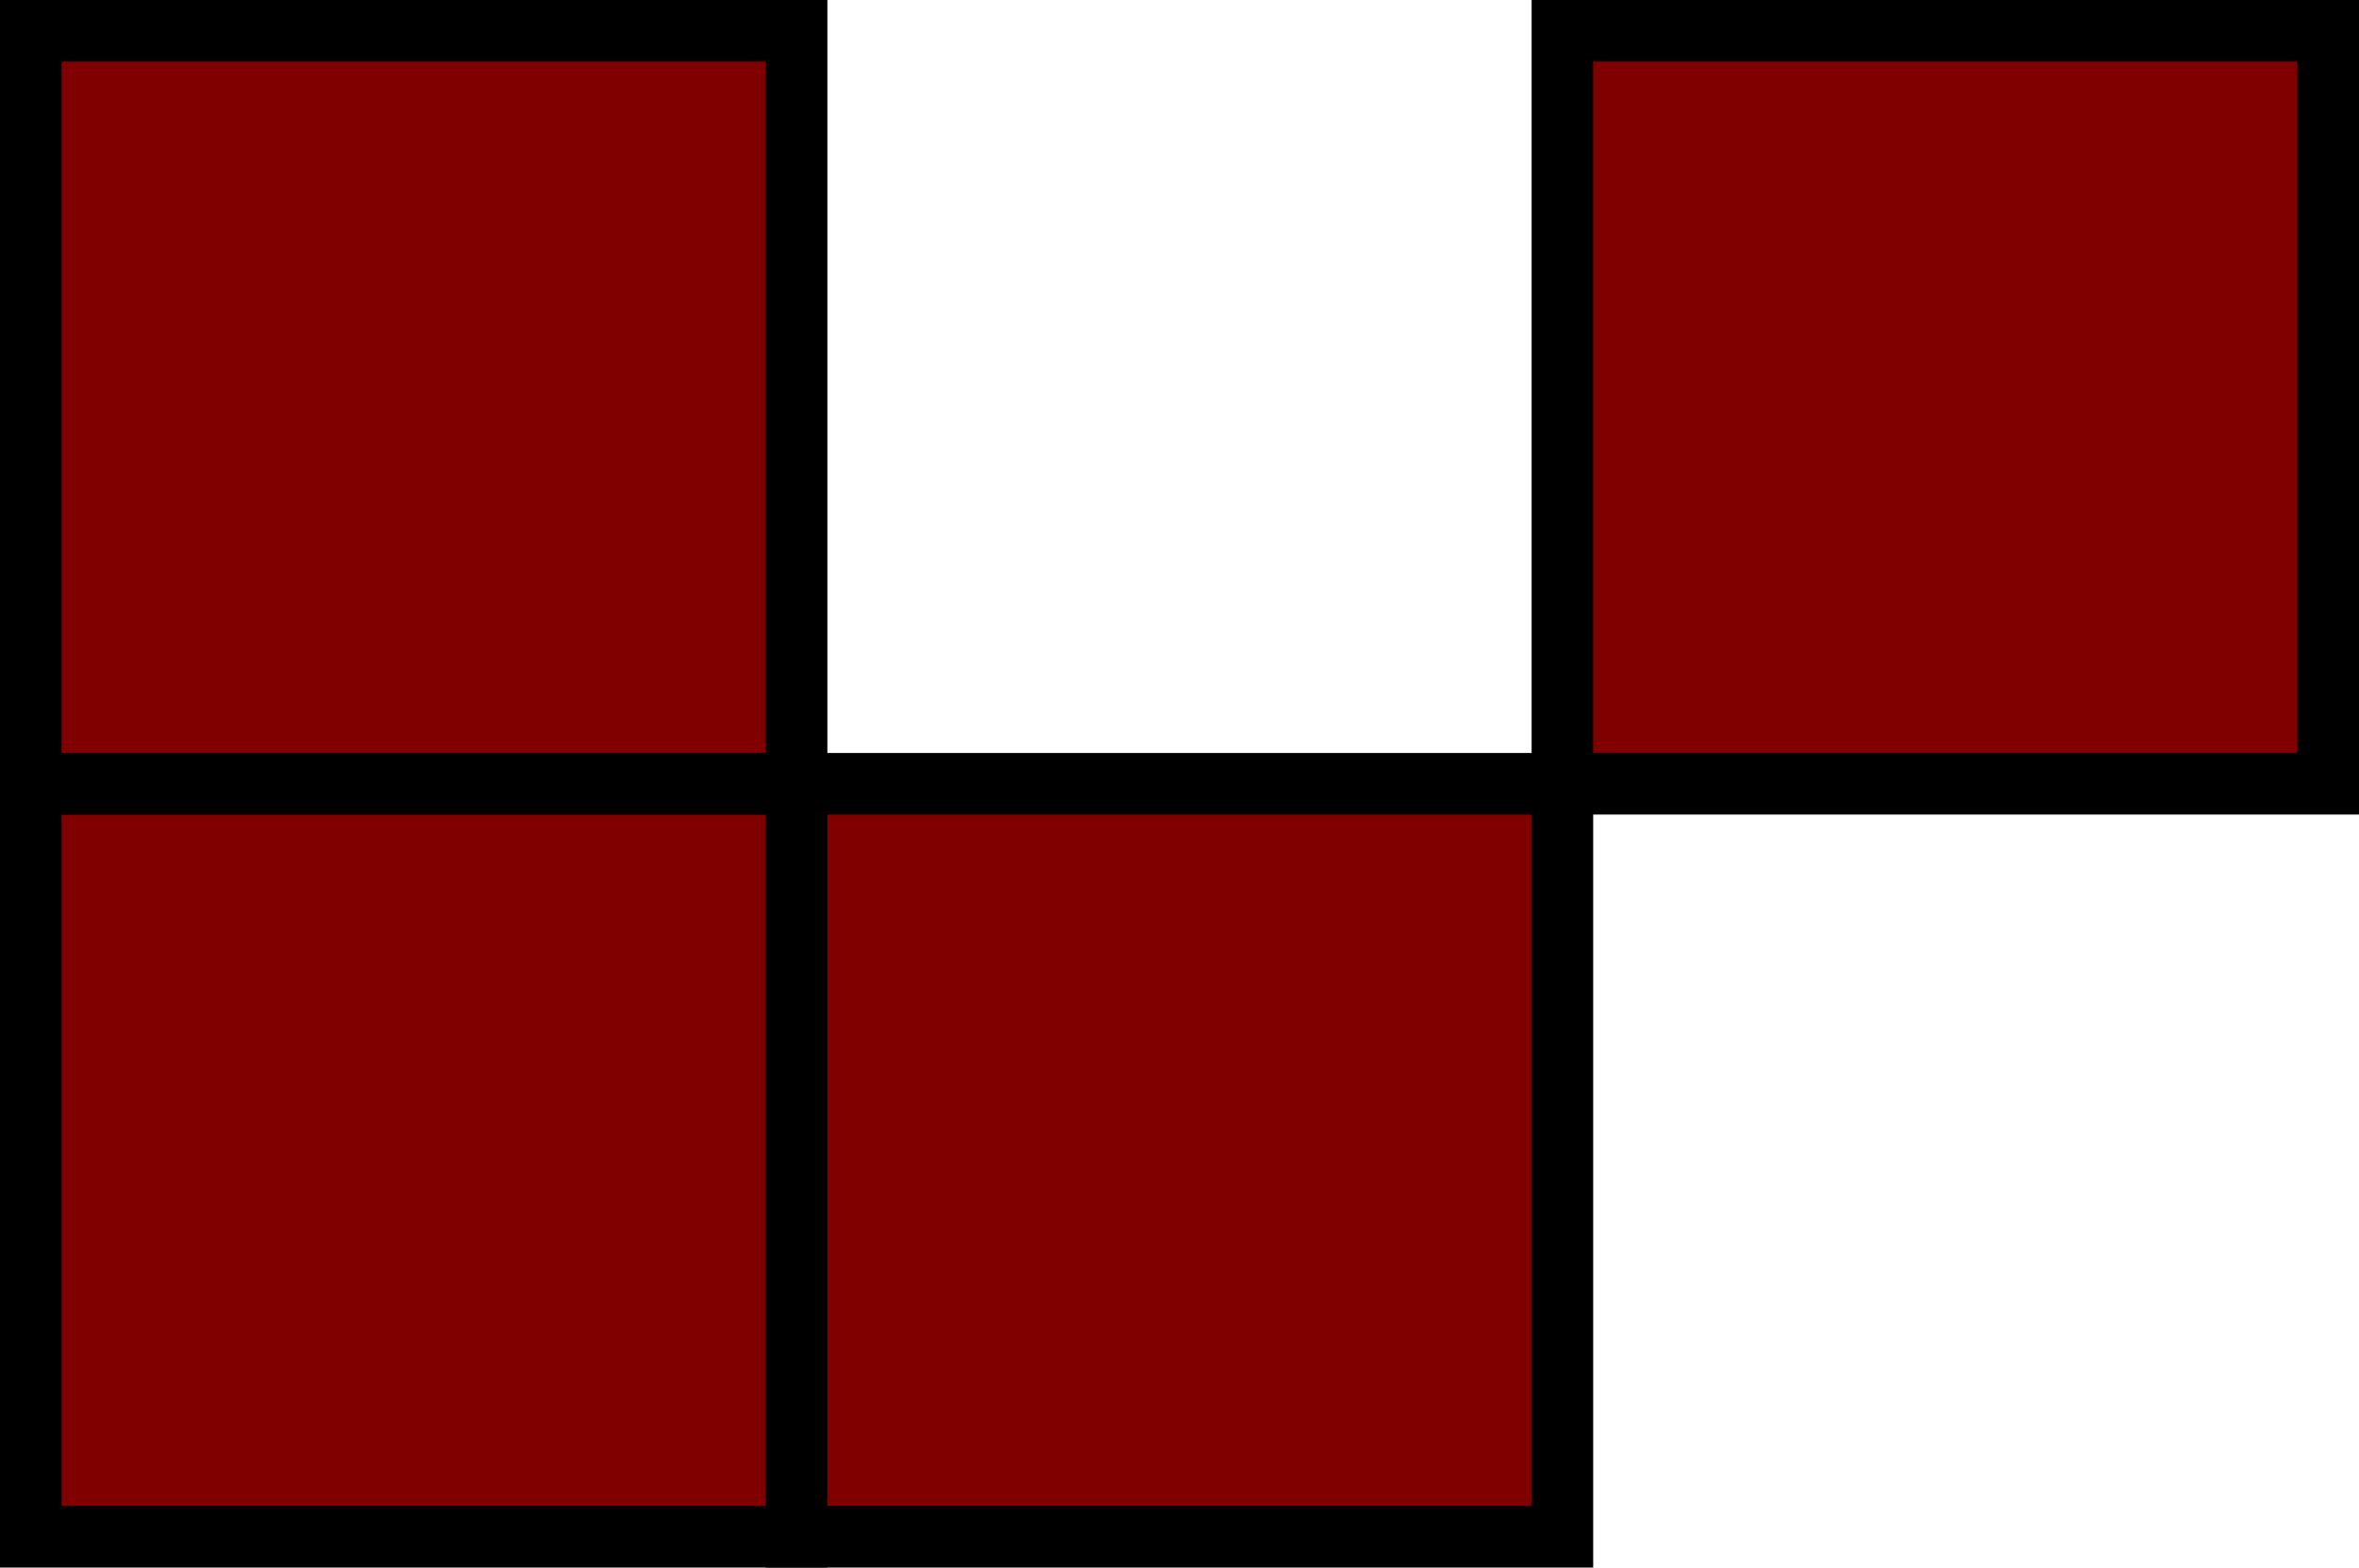 <?xml version="1.0" encoding="UTF-8" standalone="no"?>
<svg
   xmlns:dc="http://purl.org/dc/elements/1.1/"
   xmlns:cc="http://creativecommons.org/ns#"
   xmlns:rdf="http://www.w3.org/1999/02/22-rdf-syntax-ns#"
   xmlns:svg="http://www.w3.org/2000/svg"
   xmlns="http://www.w3.org/2000/svg"
   xmlns:sodipodi="http://sodipodi.sourceforge.net/DTD/sodipodi-0.dtd"
   xmlns:inkscape="http://www.inkscape.org/namespaces/inkscape"
   width="262.293mm"
   height="174.32mm"
   viewBox="0 0 262.293 174.32"
   version="1.1"
   id="svg8"
   inkscape:version="1.0.1 (3bc2e813f5, 2020-09-07)"
   sodipodi:docname="2_not_mirrored.svg"
   inkscape:export-filename="/home/igor/repos/pyflies/pyflies/examples/MentalRotation/images/2_not_mirrored.png"
   inkscape:export-xdpi="36.110001"
   inkscape:export-ydpi="36.110001">
  <defs
     id="defs2" />
  <sodipodi:namedview
     id="base"
     pagecolor="#ffffff"
     bordercolor="#666666"
     borderopacity="1.0"
     inkscape:pageopacity="0.0"
     inkscape:pageshadow="2"
     inkscape:zoom="0.58"
     inkscape:cx="581.14753"
     inkscape:cy="419.77089"
     inkscape:document-units="mm"
     inkscape:current-layer="layer1"
     inkscape:document-rotation="0"
     showgrid="false"
     inkscape:window-width="1916"
     inkscape:window-height="1173"
     inkscape:window-x="0"
     inkscape:window-y="0"
     inkscape:window-maximized="1"
     fit-margin-top="0"
     fit-margin-left="0"
     fit-margin-right="0"
     fit-margin-bottom="0" />
  <g
     inkscape:label="Layer 1"
     inkscape:groupmode="layer"
     id="layer1"
     transform="translate(-50.289,-37.102)">
    <rect
       style="fill:#800000;stroke:#000000;stroke-width:6.844;stroke-miterlimit:4;stroke-dasharray:none;stop-color:#000000"
       id="rect835-9-6"
       width="85.15"
       height="83.738"
       x="-309.16"
       y="40.524"
       transform="scale(-1,1)" />
    <rect
       style="fill:#800000;stroke:#000000;stroke-width:6.844;stroke-miterlimit:4;stroke-dasharray:none;stop-color:#000000"
       id="rect835-9-6-4"
       width="85.15"
       height="83.738"
       x="-224.01"
       y="124.262"
       transform="scale(-1,1)" />
    <rect
       style="fill:#800000;stroke:#000000;stroke-width:6.844;stroke-miterlimit:4;stroke-dasharray:none;stop-color:#000000"
       id="rect835-9-6-4-3"
       width="85.15"
       height="83.738"
       x="-138.861"
       y="124.262"
       transform="scale(-1,1)" />
    <rect
       style="fill:#800000;stroke:#000000;stroke-width:6.844;stroke-miterlimit:4;stroke-dasharray:none;stop-color:#000000"
       id="rect835-9-6-4-3-4"
       width="85.15"
       height="83.738"
       x="-138.861"
       y="40.524"
       transform="scale(-1,1)" />
  </g>
</svg>
